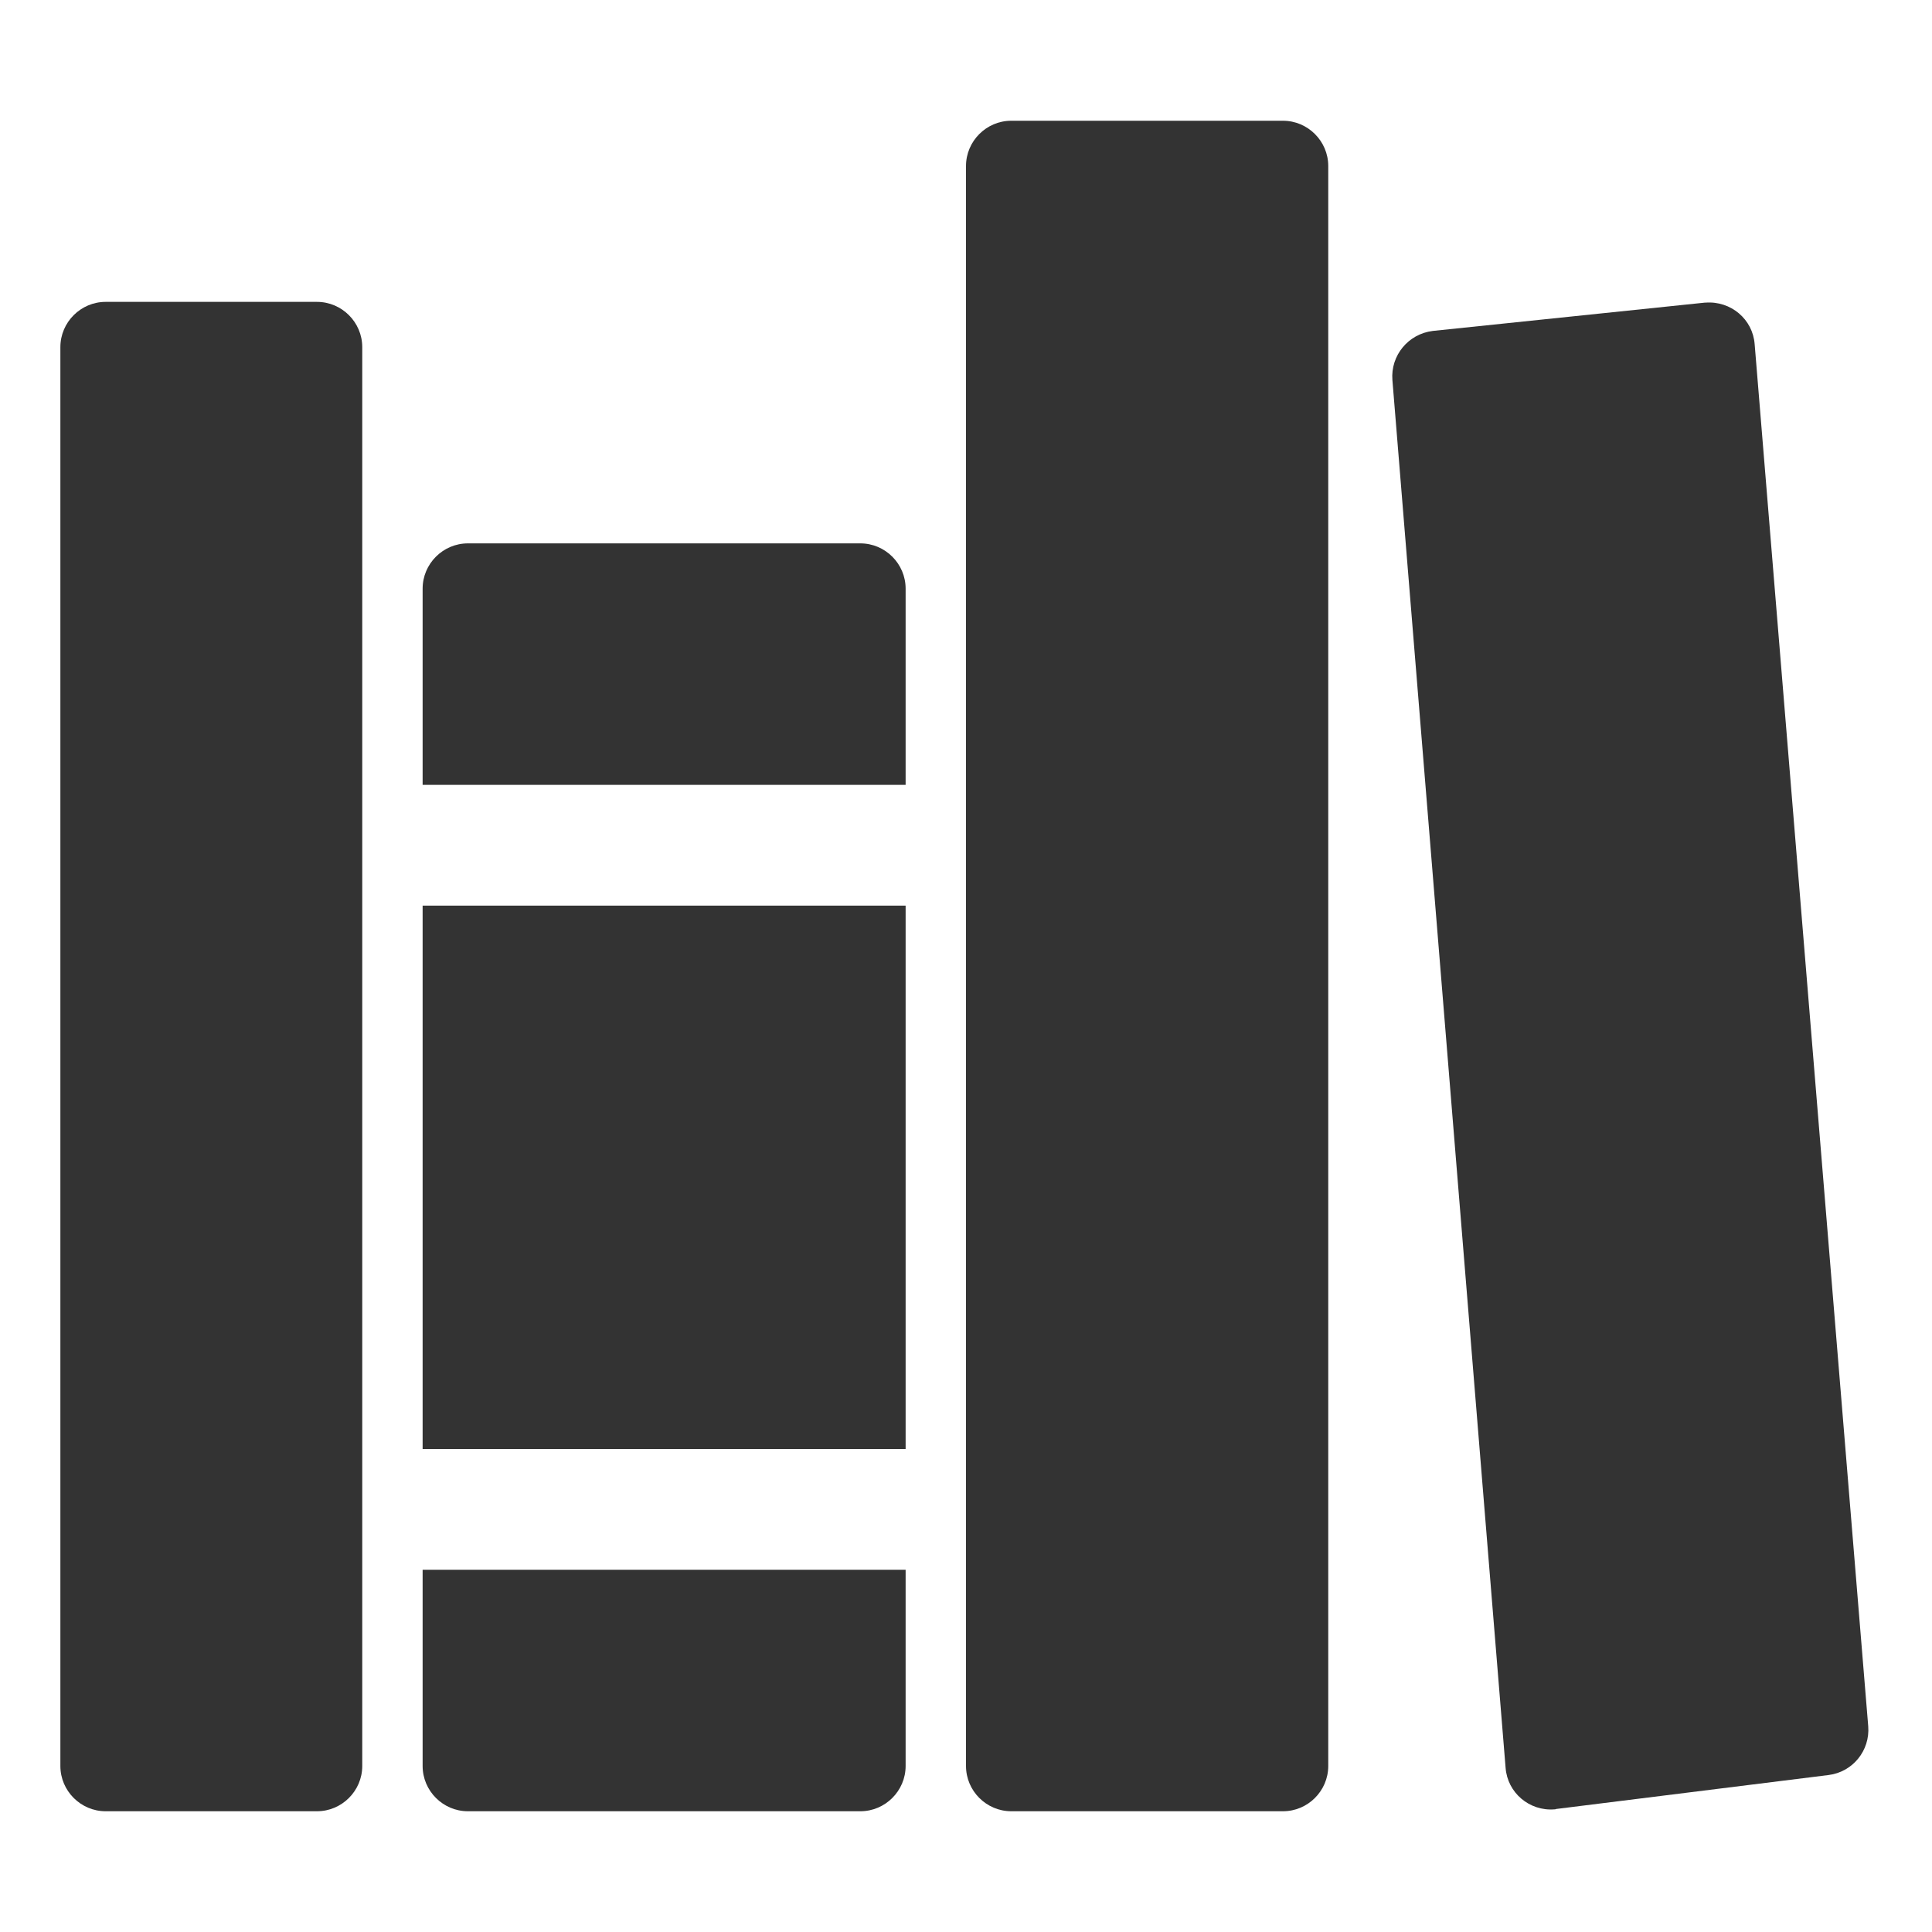 <?xml version="1.0" encoding="utf-8"?>
<!-- Generator: Adobe Illustrator 21.0.0, SVG Export Plug-In . SVG Version: 6.00 Build 0)  -->
<svg version="1.1" id="Warstwa_1" xmlns="http://www.w3.org/2000/svg" xmlns:xlink="http://www.w3.org/1999/xlink" x="0px" y="0px"
	 viewBox="0 0 512 512" style="enable-background:new 0 0 512 512;" xml:space="preserve">
<style type="text/css">
	.st0{fill:#333333;}
</style>
<title>ionicons-v5-l</title>
<path class="st0" d="M84,480H28c-6.6,0-12-5.4-12-12V92c0-6.6,5.4-12,12-12h56c6.6,0,12,5.4,12,12v376C96,474.6,90.6,480,84,480z"/>
<path class="st0" d="M240,208v-52c0-6.6-5.4-12-12-12H124c-6.6,0-12,5.4-12,12v52H240z"/>
<path class="st0" d="M112,416v52c0,6.6,5.4,12,12,12h104c6.6,0,12-5.4,12-12v-52H112z"/>
<rect x="112" y="240" class="st0" width="128" height="144"/>
<path class="st0" d="M340,480h-72c-6.6,0-12-5.4-12-12V44c0-6.6,5.4-12,12-12h72c6.6,0,12,5.4,12,12v424
	C352,474.6,346.6,480,340,480z"/>
<path class="st0" d="M369,100.7l30,367.8c0.5,6.6,6.3,11.5,12.9,11c0.2,0,0.3,0,0.5-0.1l72.2-9c6.4-0.8,11-6.5,10.5-12.9L465,91.2
	c-0.5-6.6-6.3-11.5-13-11c-0.1,0-0.2,0-0.2,0l-72.1,7.5C373.2,88.5,368.5,94.2,369,100.7z"/>
</svg>
